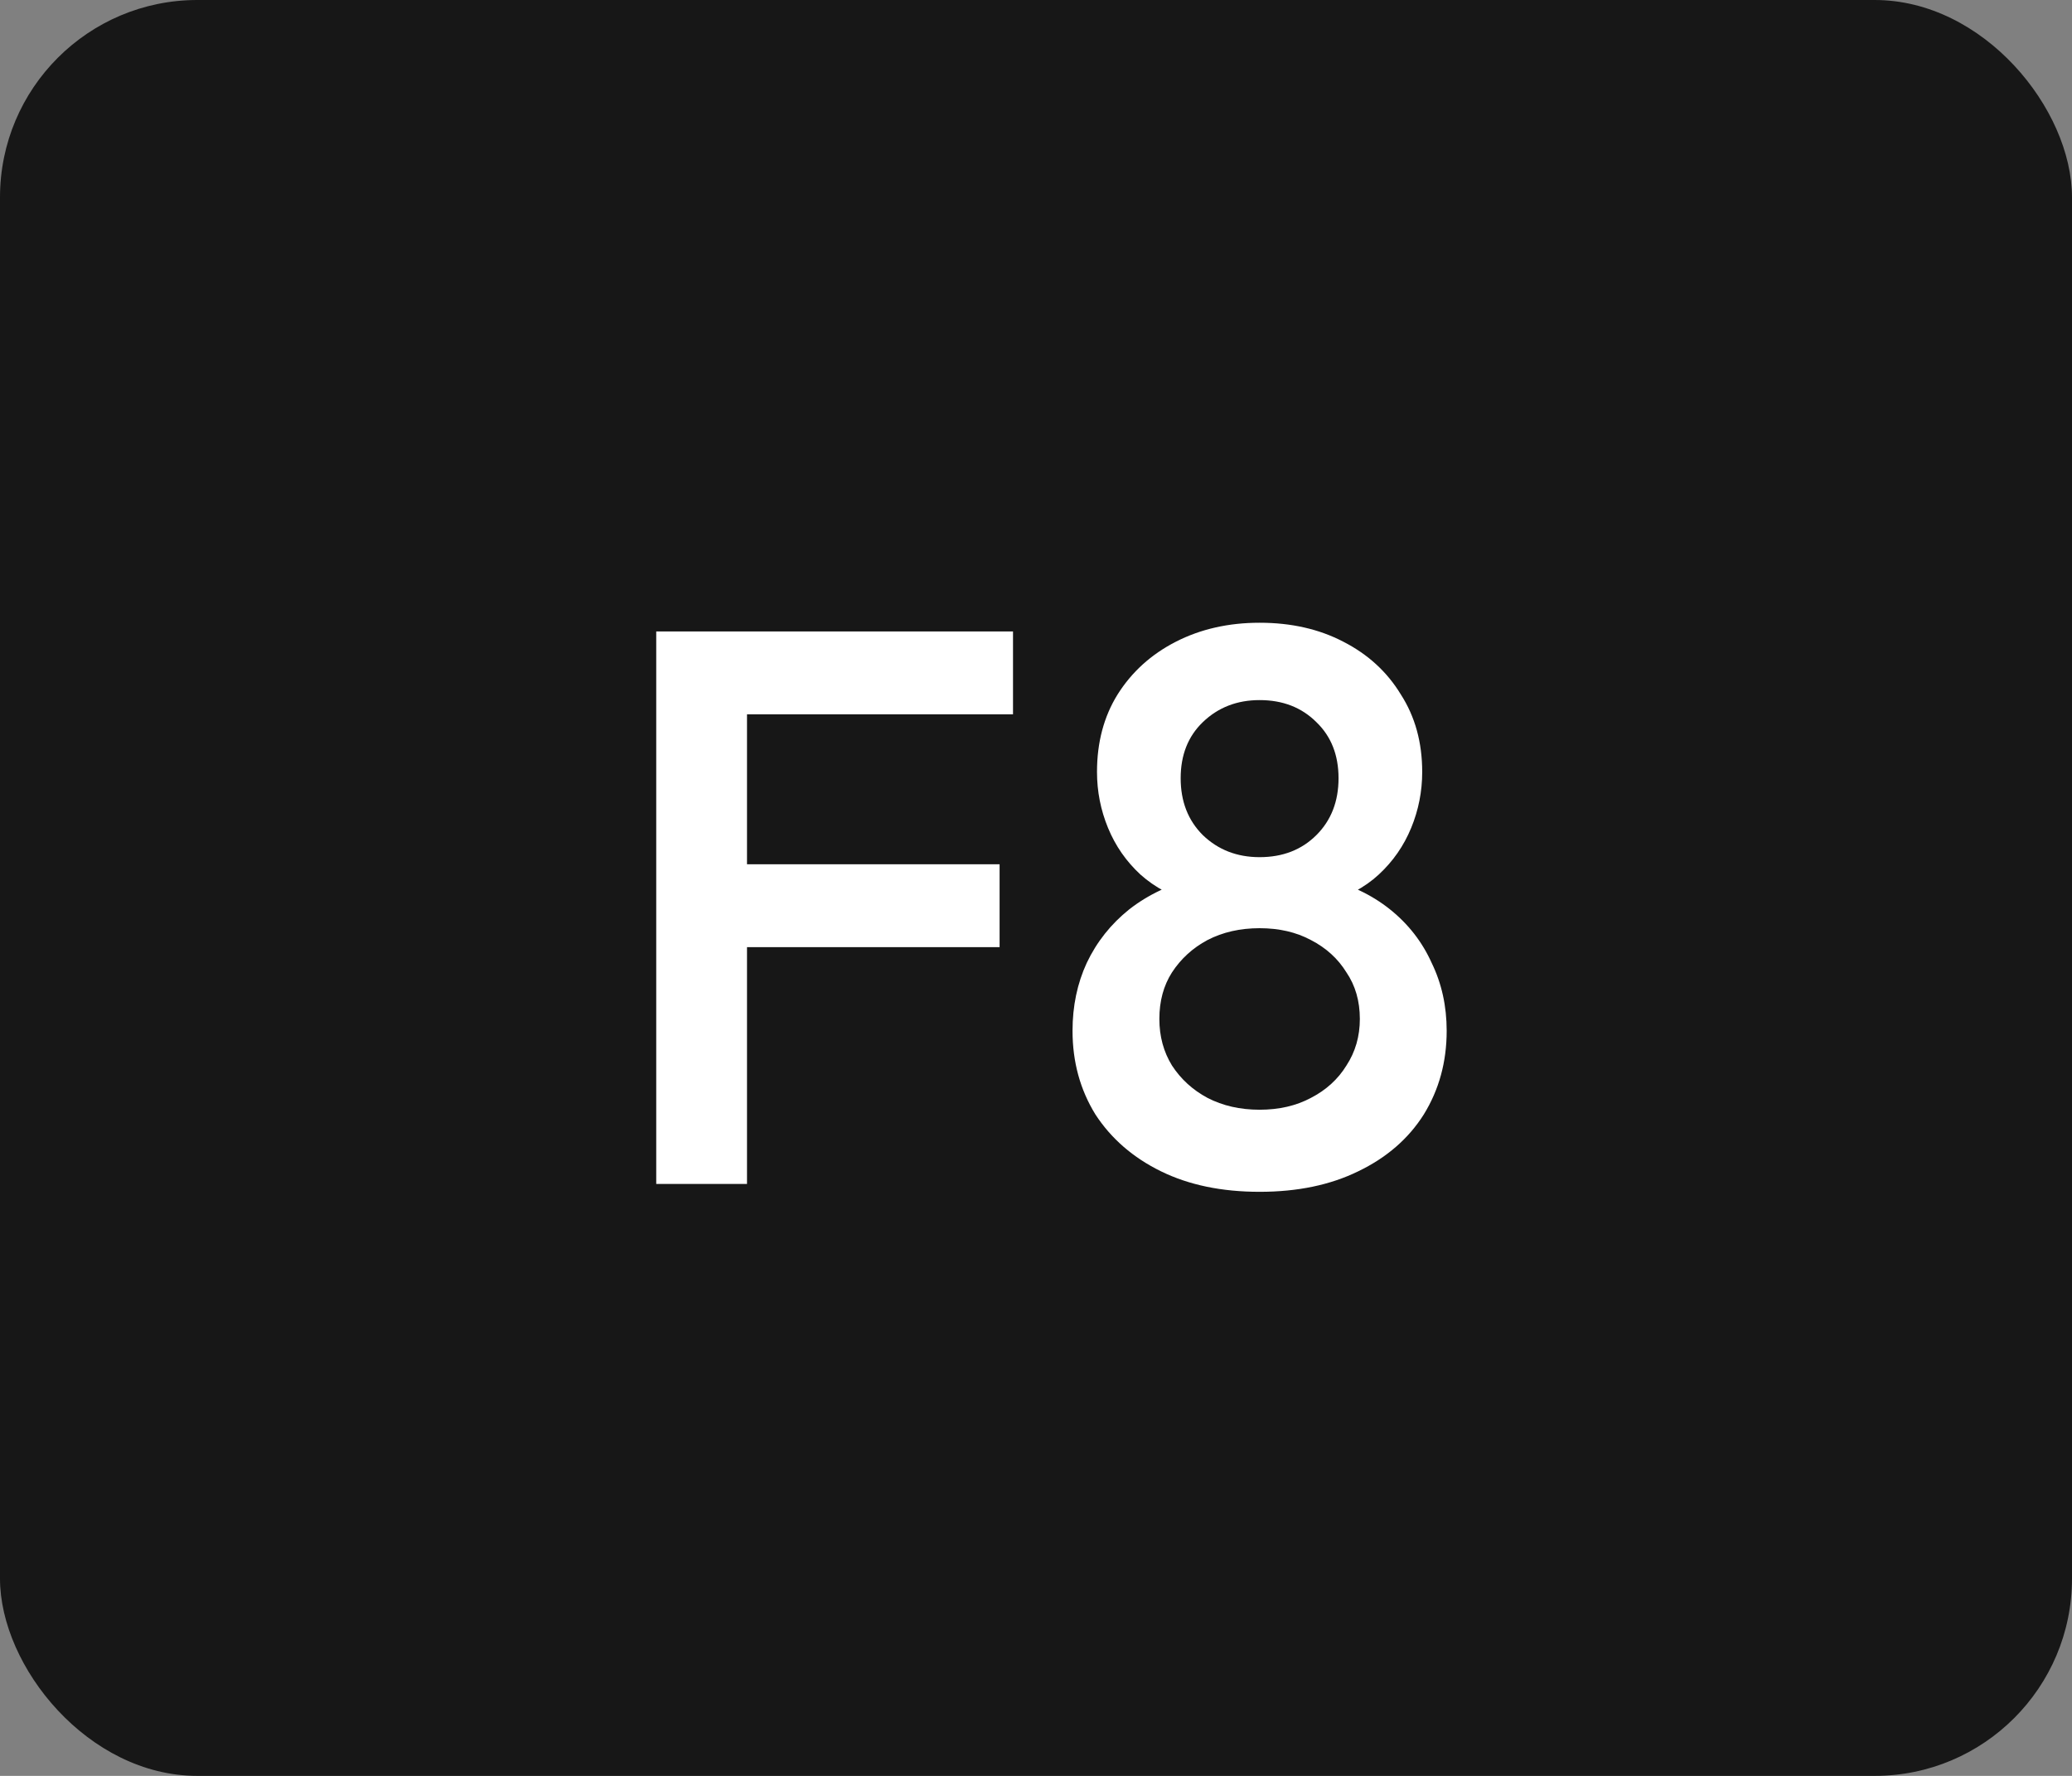<svg width="84" height="72" viewBox="0 0 84 72" fill="none" xmlns="http://www.w3.org/2000/svg">
<rect x="0" y="0" width="84" height="72" fill="#808080" stroke="none"/>
<rect width="84" height="72" rx="8" fill="#171717"/>
<path d="M26.604 48V25.6H30.284V48H26.604ZM29.132 38.4V35.04H40.524V38.4H29.132ZM29.132 28.96V25.6H41.068V28.96H29.132ZM51.065 48.32C49.529 48.32 48.196 48.043 47.065 47.488C45.934 46.933 45.049 46.165 44.409 45.184C43.79 44.181 43.481 43.051 43.481 41.792C43.481 40.789 43.673 39.872 44.057 39.04C44.462 38.187 45.038 37.461 45.785 36.864C46.553 36.267 47.459 35.84 48.505 35.584L48.409 36.608C47.556 36.373 46.83 35.989 46.233 35.456C45.657 34.923 45.219 34.293 44.921 33.568C44.622 32.843 44.473 32.085 44.473 31.296C44.473 30.101 44.75 29.056 45.305 28.16C45.881 27.243 46.67 26.528 47.673 26.016C48.675 25.504 49.806 25.248 51.065 25.248C52.345 25.248 53.475 25.504 54.457 26.016C55.459 26.528 56.238 27.243 56.793 28.16C57.369 29.056 57.657 30.101 57.657 31.296C57.657 32.085 57.508 32.843 57.209 33.568C56.91 34.293 56.473 34.923 55.897 35.456C55.321 35.989 54.596 36.373 53.721 36.608L53.625 35.584C54.691 35.84 55.598 36.267 56.345 36.864C57.092 37.461 57.657 38.187 58.041 39.04C58.446 39.872 58.649 40.789 58.649 41.792C58.649 43.051 58.34 44.181 57.721 45.184C57.102 46.165 56.217 46.933 55.065 47.488C53.934 48.043 52.601 48.32 51.065 48.32ZM51.065 44.992C51.854 44.992 52.547 44.832 53.145 44.512C53.764 44.192 54.243 43.755 54.585 43.2C54.947 42.645 55.129 42.016 55.129 41.312C55.129 40.587 54.947 39.957 54.585 39.424C54.243 38.869 53.764 38.432 53.145 38.112C52.547 37.792 51.854 37.632 51.065 37.632C50.276 37.632 49.572 37.792 48.953 38.112C48.355 38.432 47.876 38.869 47.513 39.424C47.172 39.957 47.001 40.587 47.001 41.312C47.001 42.016 47.172 42.645 47.513 43.2C47.876 43.755 48.355 44.192 48.953 44.512C49.572 44.832 50.276 44.992 51.065 44.992ZM51.065 34.752C52.004 34.752 52.772 34.453 53.369 33.856C53.966 33.259 54.265 32.491 54.265 31.552C54.265 30.613 53.966 29.856 53.369 29.28C52.772 28.683 52.004 28.384 51.065 28.384C50.148 28.384 49.38 28.683 48.761 29.28C48.163 29.856 47.865 30.613 47.865 31.552C47.865 32.491 48.163 33.259 48.761 33.856C49.38 34.453 50.148 34.752 51.065 34.752Z" fill="white"/>
</svg>
